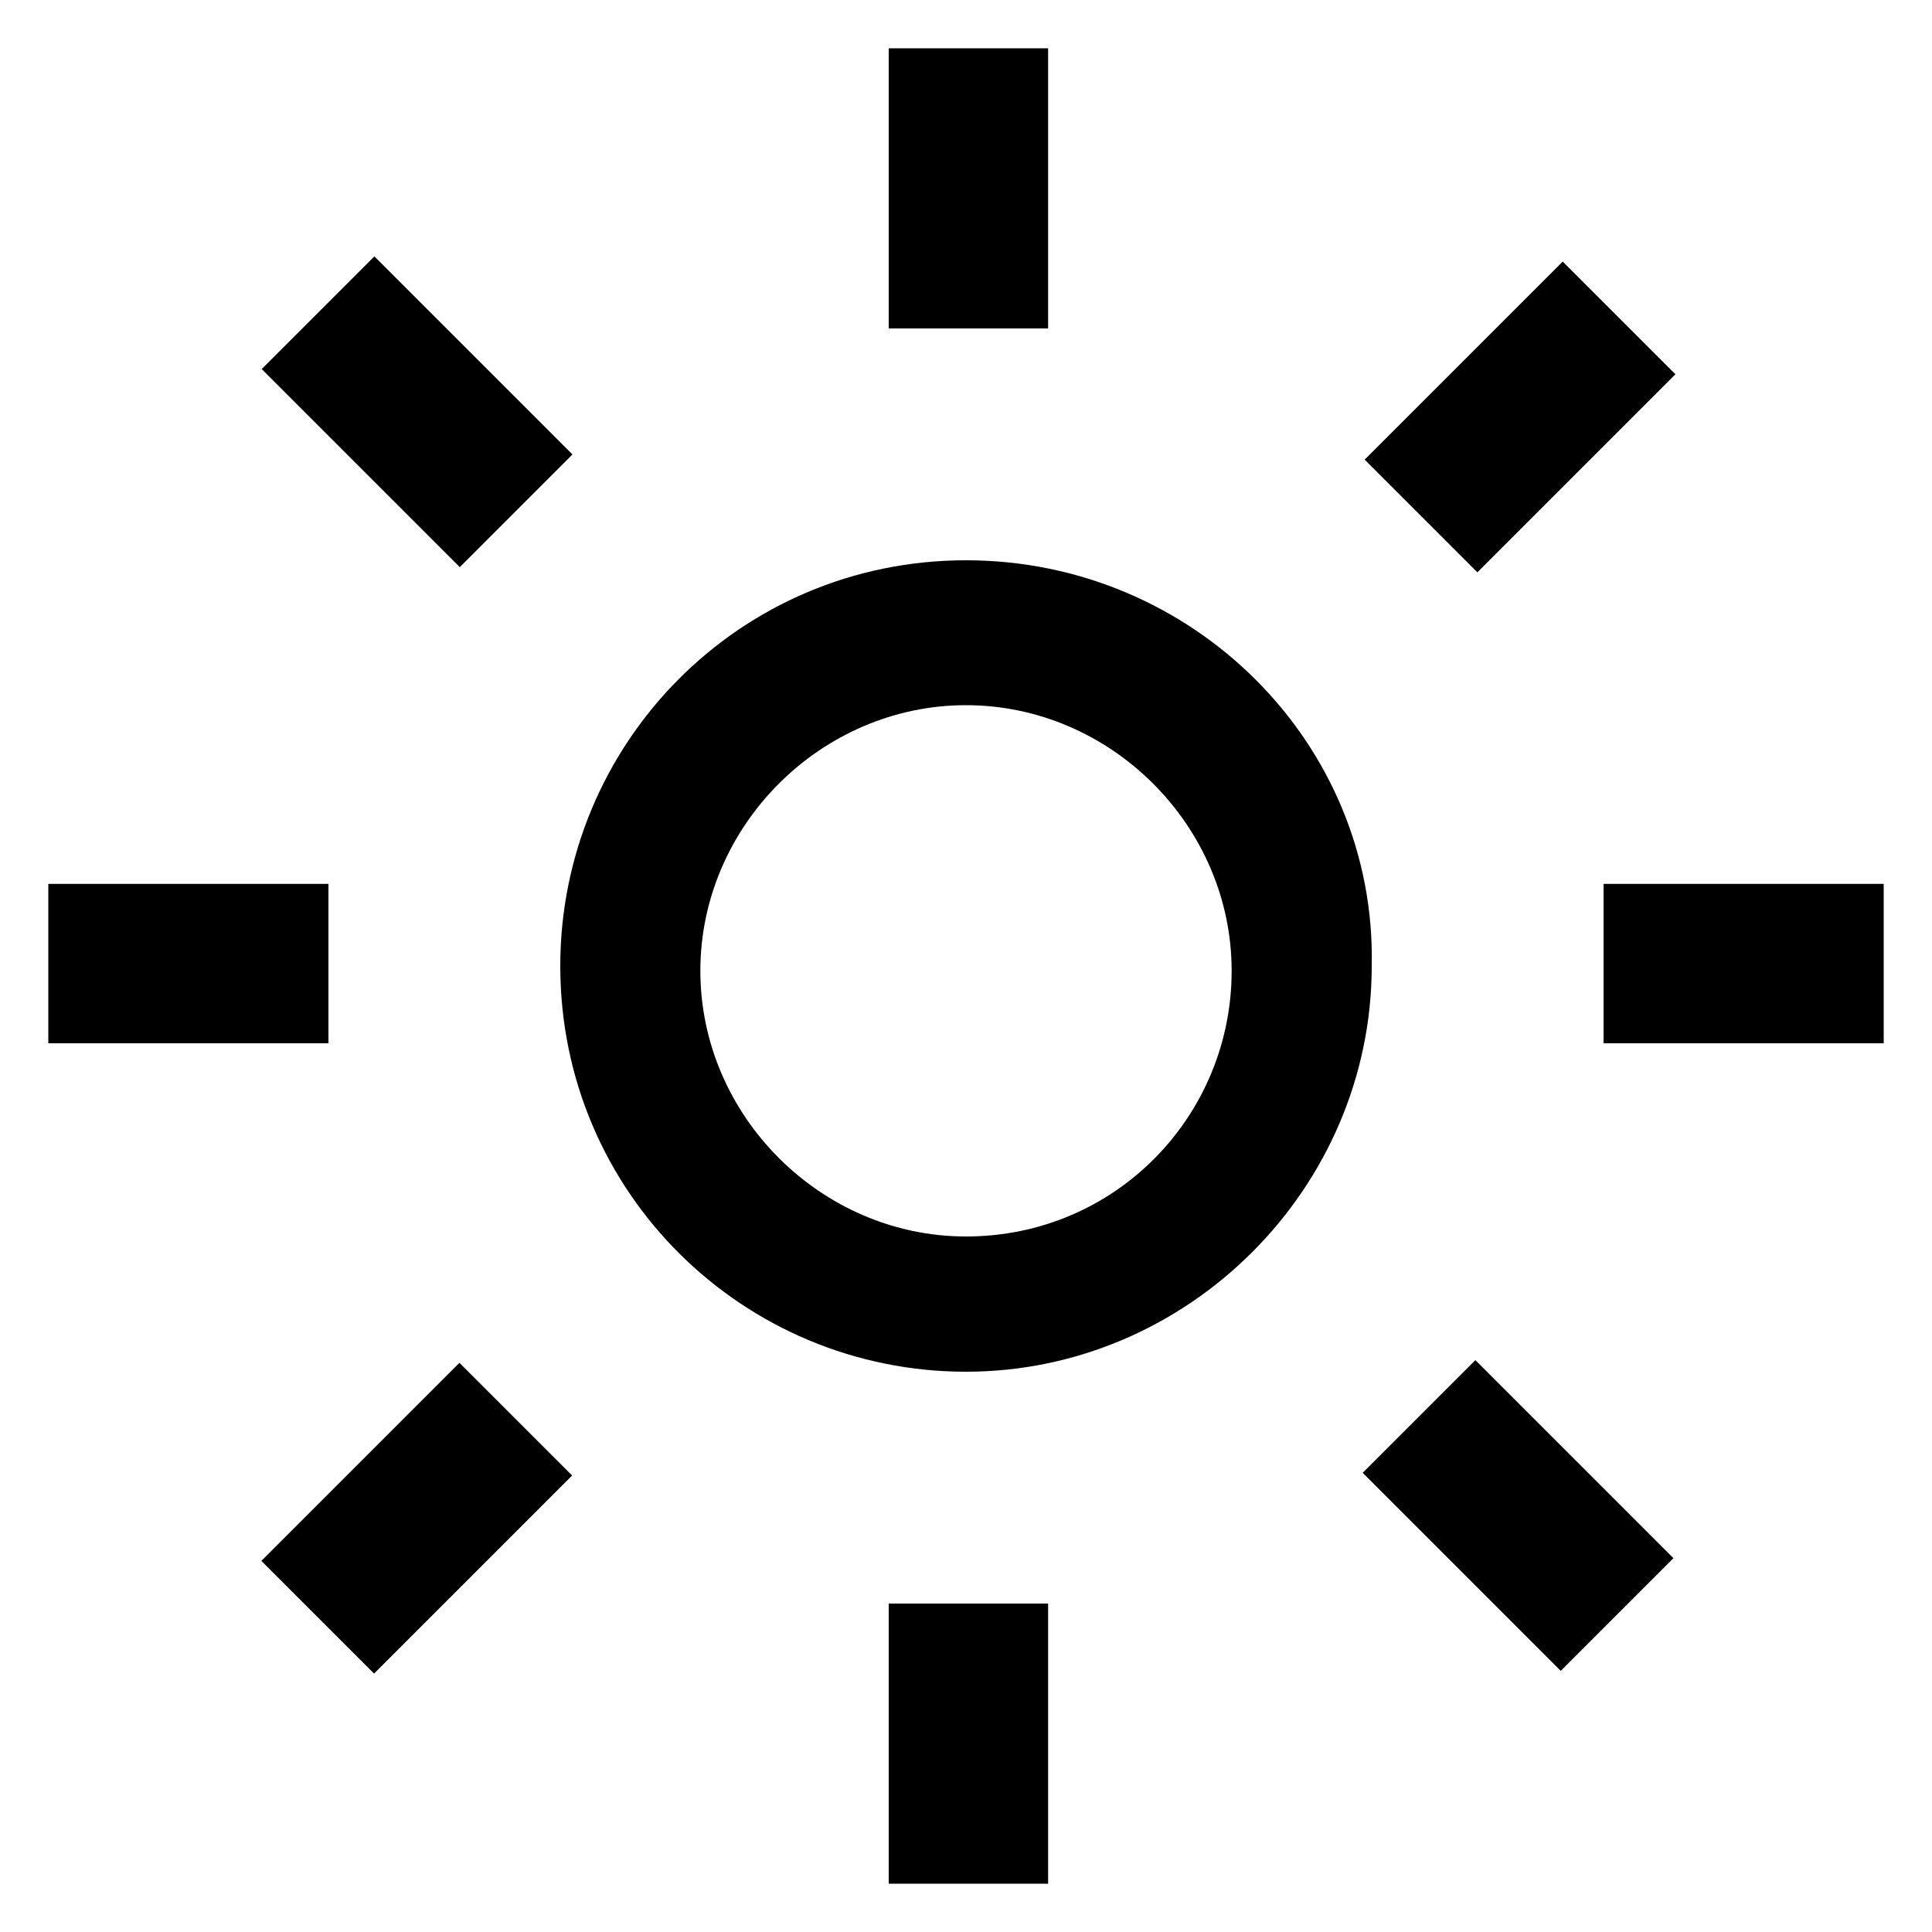 <?xml version="1.0" encoding="utf-8"?>
<!-- Generator: Adobe Illustrator 18.1.0, SVG Export Plug-In . SVG Version: 6.00 Build 0)  -->
<!DOCTYPE svg PUBLIC "-//W3C//DTD SVG 1.1//EN" "http://www.w3.org/Graphics/SVG/1.1/DTD/svg11.dtd">
<svg version="1.1" id="Layer_1" xmlns="http://www.w3.org/2000/svg" xmlns:xlink="http://www.w3.org/1999/xlink" x="0px" y="0px"
	 viewBox="0 0 40 40" enable-background="new 0 0 40 40" xml:space="preserve">
<g id="Button_-_Avatar">
	<g>
		<path d="M20,11.6c-4.7,0-8.4,3.8-8.4,8.4c0,4.7,3.8,8.4,8.4,8.4s8.4-3.8,8.4-8.4C28.5,15.4,24.7,11.6,20,11.6z M20,25.6
			c-3,0-5.5-2.5-5.5-5.5s2.5-5.5,5.5-5.5s5.5,2.5,5.5,5.5S23.1,25.6,20,25.6z"/>
		<rect x="18.4" y="1" width="3.3" height="5.8"/>
		<rect x="18.4" y="33.2" width="3.3" height="5.8"/>
		<rect x="33.2" y="18.3" width="5.8" height="3.3"/>
		<rect x="1" y="18.3" width="5.8" height="3.3"/>
		<rect x="29.8" y="5.7" transform="matrix(0.707 0.707 -0.707 0.707 15.316 -19.683)" width="3.3" height="5.8"/>
		<rect x="7" y="28.5" transform="matrix(-0.707 -0.707 0.707 -0.707 -7.456 59.748)" width="3.3" height="5.8"/>
		<rect x="28.5" y="29.7" transform="matrix(-0.707 -0.707 0.707 -0.707 31.465 75.741)" width="5.8" height="3.3"/>
		<rect x="5.7" y="6.9" transform="matrix(0.707 0.707 -0.707 0.707 8.6 -3.6)" width="5.8" height="3.3"/>
	</g>
</g>
</svg>
